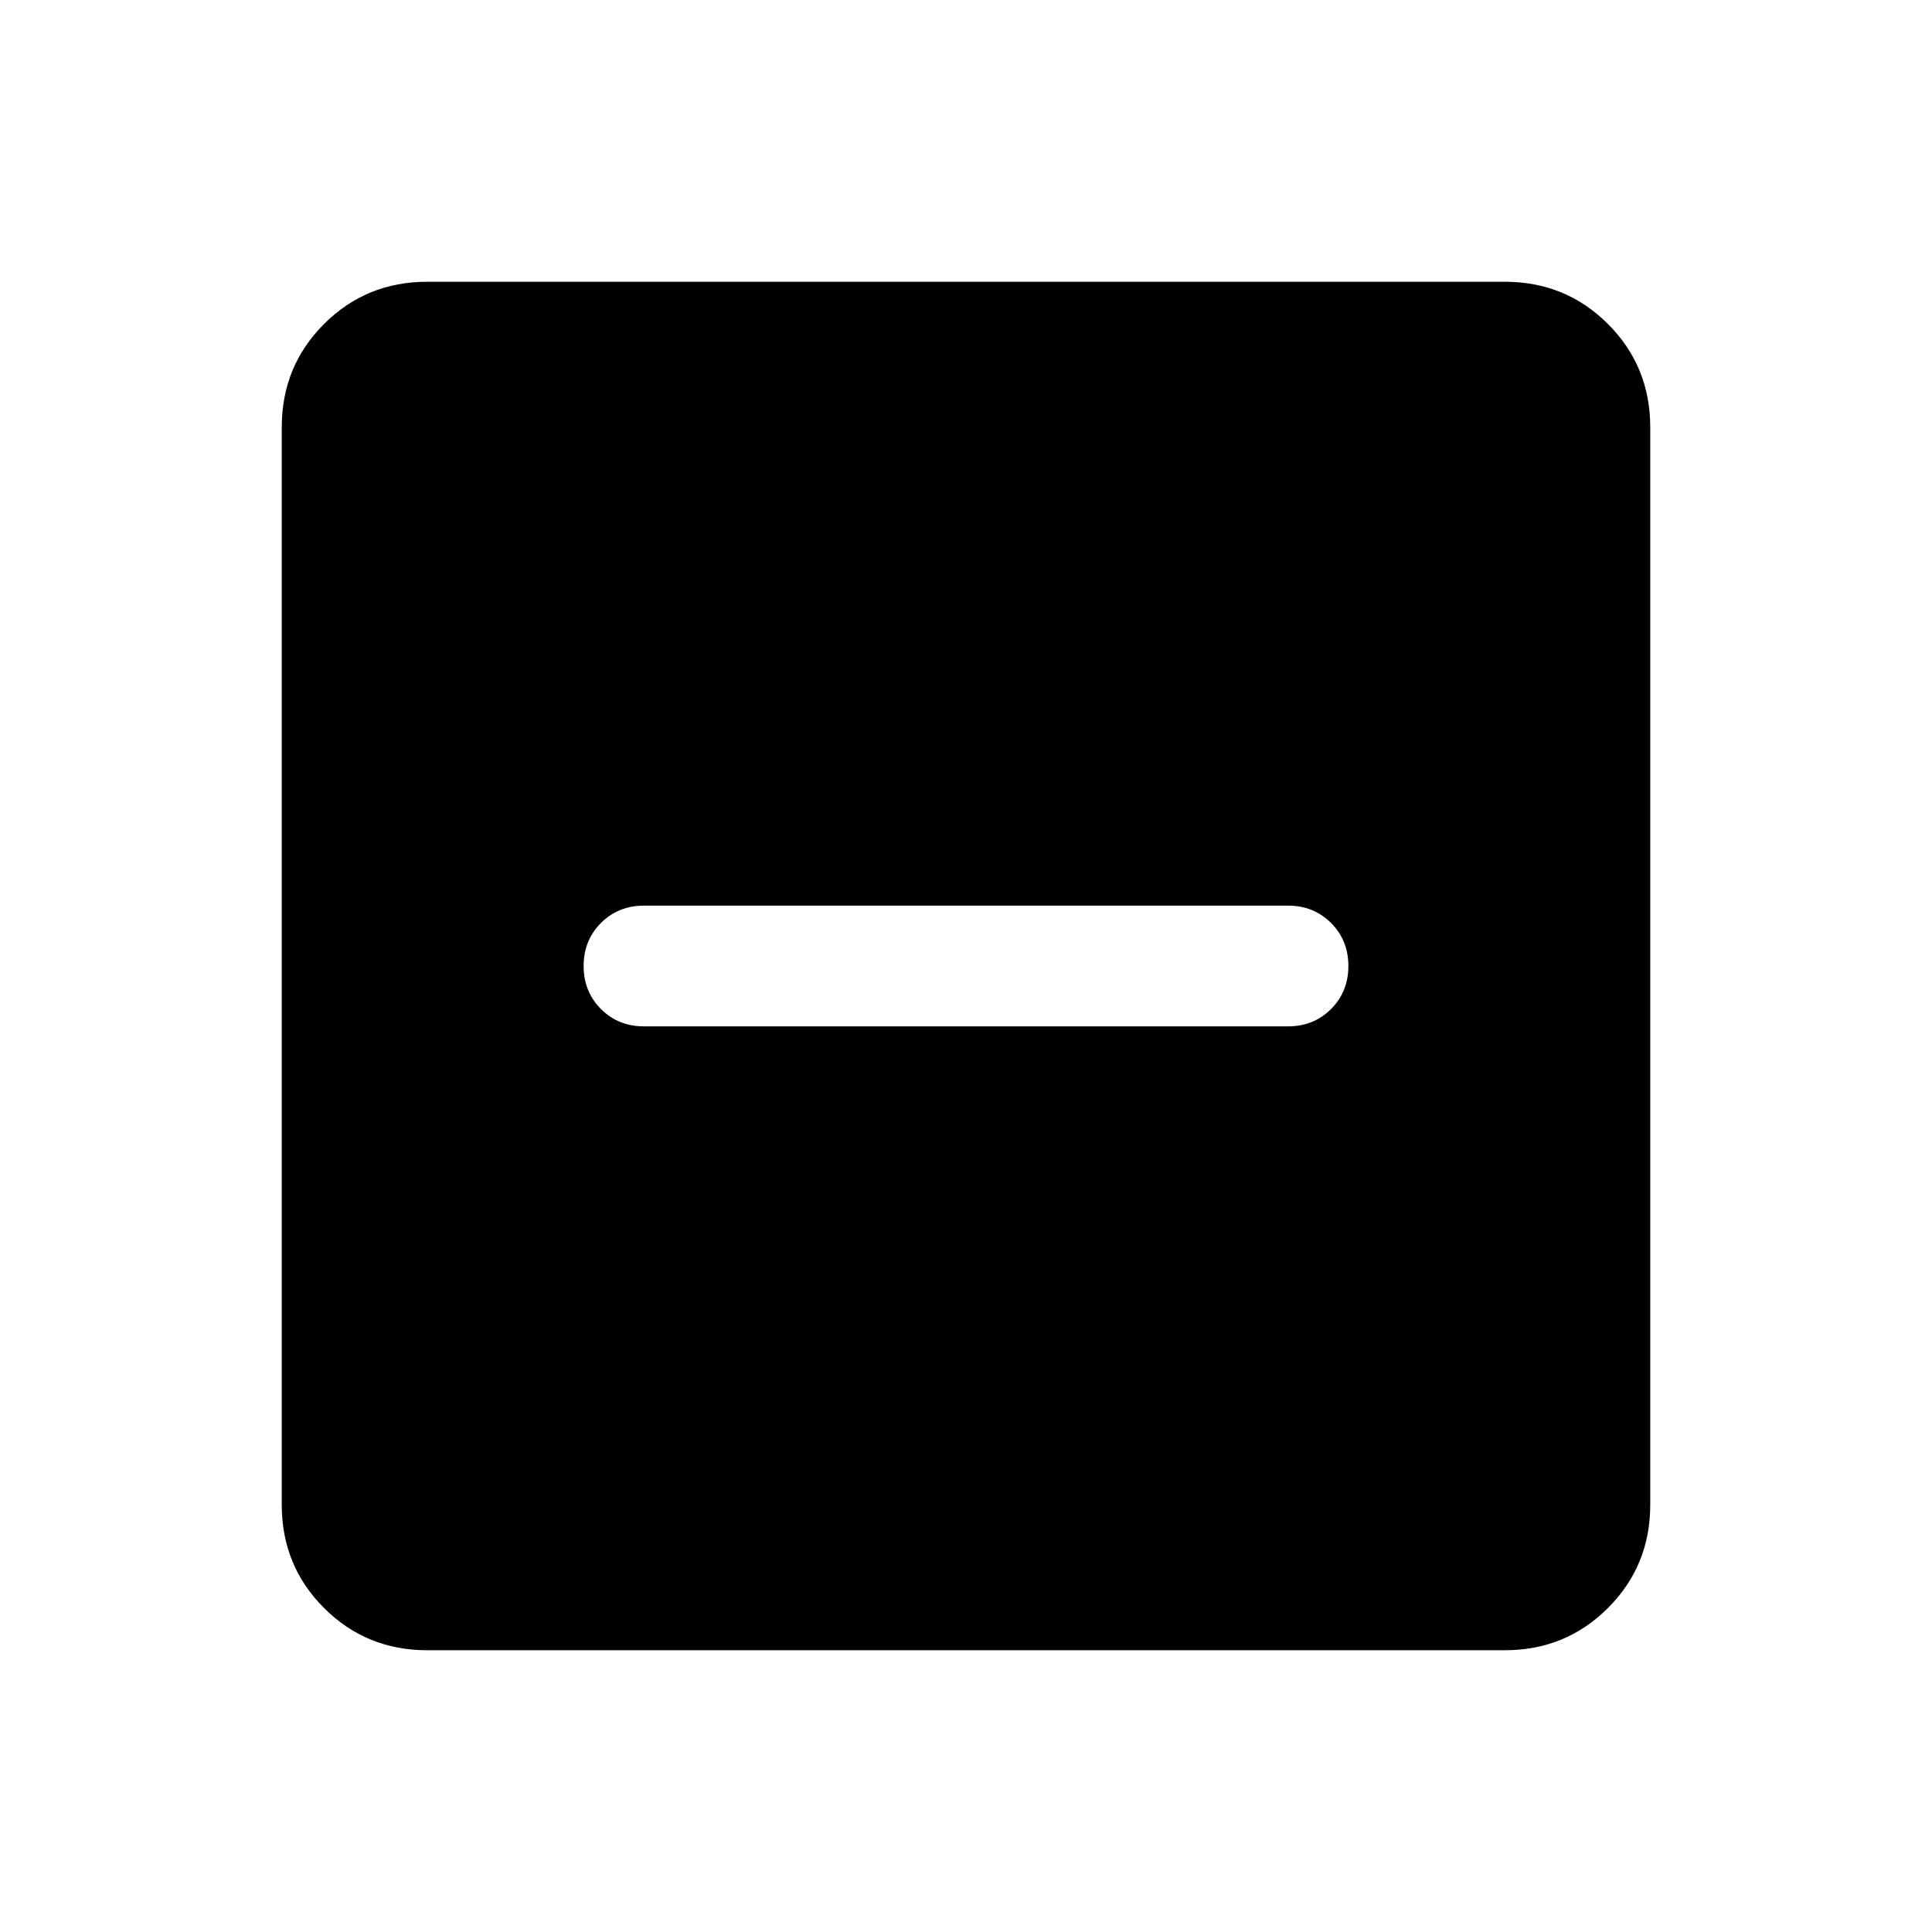 <svg xmlns="http://www.w3.org/2000/svg" width="24" height="24" viewBox="0 -960 960 960"><path d="M320-450.001h320q12.769 0 21.384-8.615T669.999-480q0-12.769-8.615-21.384T640-509.999H320q-12.769 0-21.384 8.615T290.001-480q0 12.769 8.615 21.384T320-450.001Zm-107.691 310q-30.308 0-51.308-21t-21-51.308v-535.382q0-30.308 21-51.308t51.308-21h535.382q30.308 0 51.308 21t21 51.308v535.382q0 30.308-21 51.308t-51.308 21H212.309Z"/></svg>